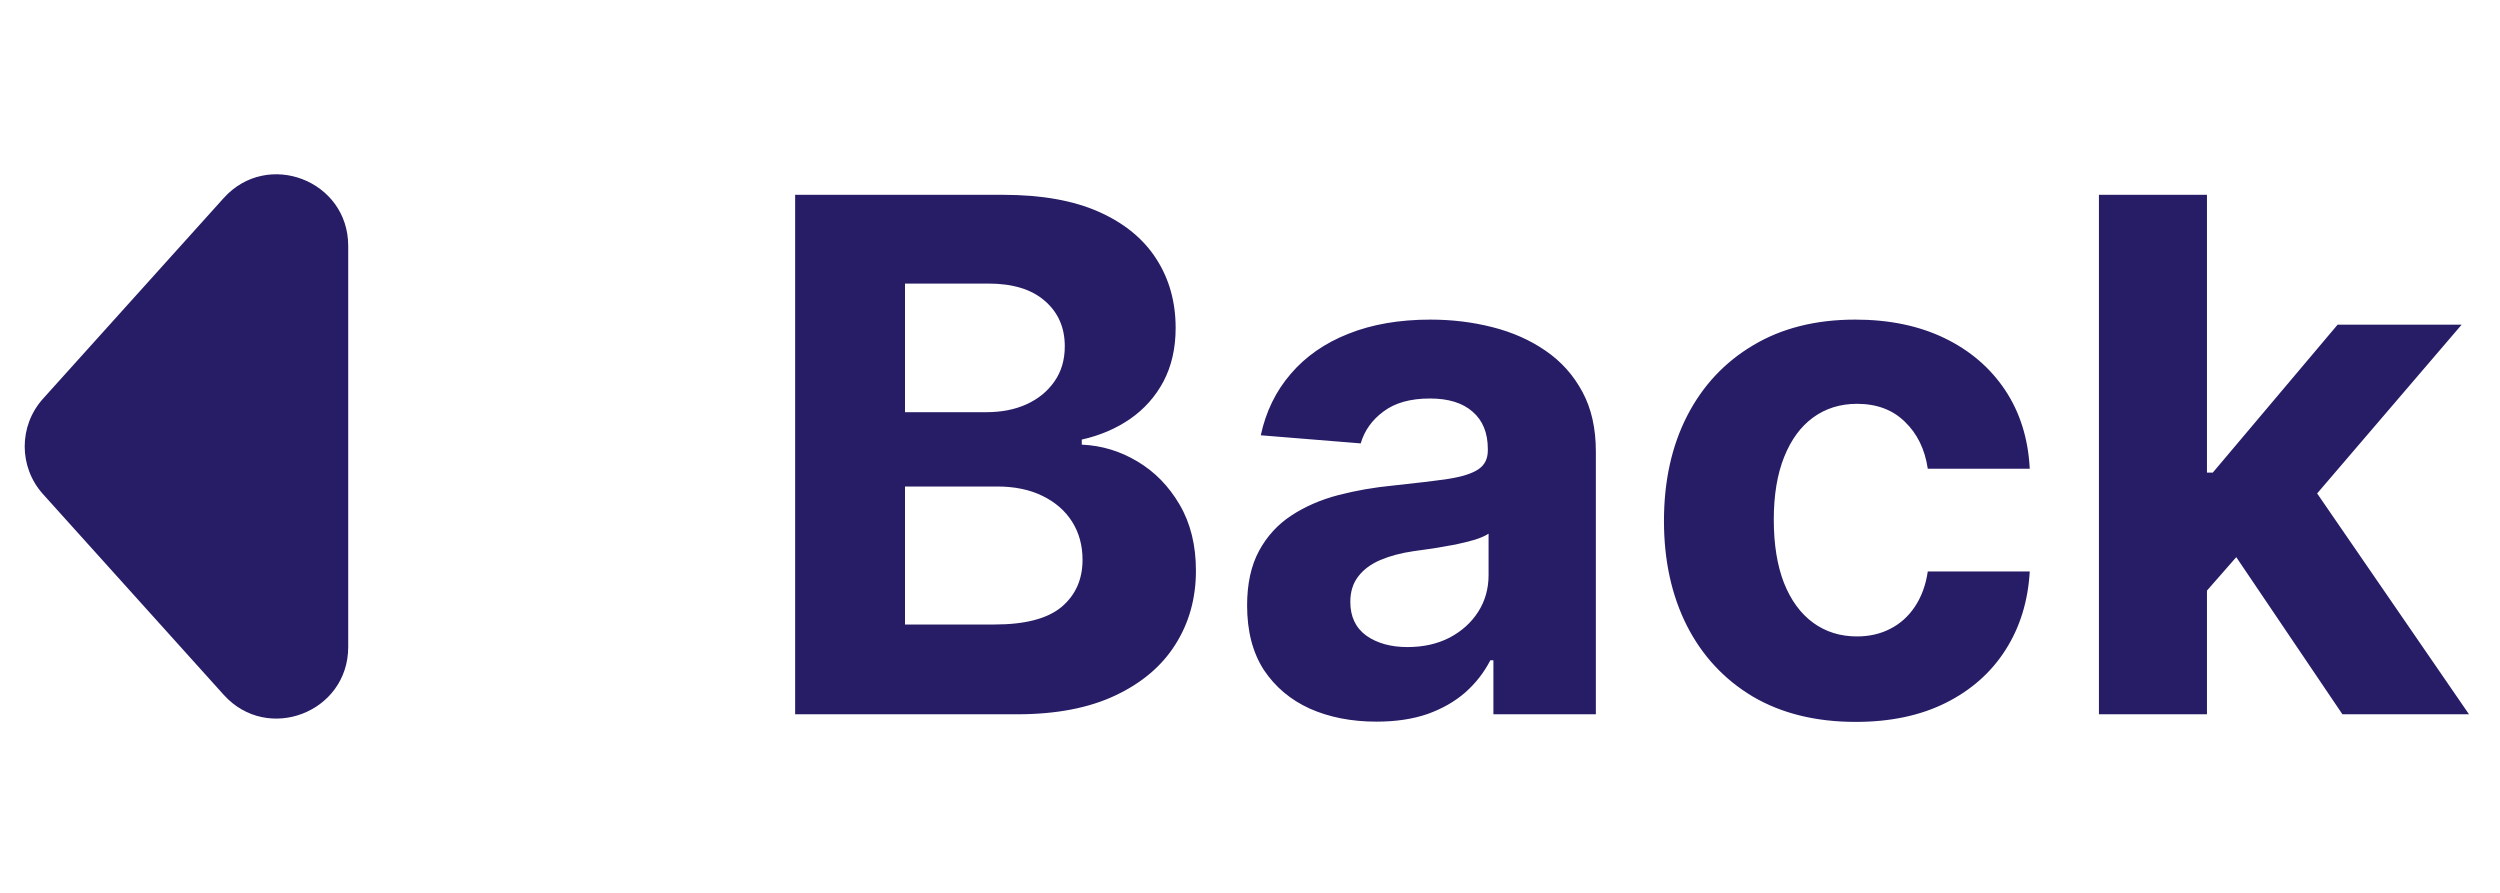 <svg width="70" height="25" viewBox="0 0 70 25" fill="none" xmlns="http://www.w3.org/2000/svg">
<path d="M1.206 13.838C0.52 13.078 0.52 11.922 1.206 11.162L6.264 5.545C7.49 4.184 9.75 5.051 9.75 6.884L9.75 18.116C9.75 19.949 7.49 20.817 6.264 19.455L1.206 13.838Z" fill="#271D66"/>
<path d="M22.264 20V5.455H28.088C29.158 5.455 30.051 5.613 30.766 5.93C31.481 6.248 32.018 6.688 32.378 7.251C32.738 7.81 32.918 8.454 32.918 9.183C32.918 9.751 32.804 10.251 32.577 10.682C32.349 11.108 32.037 11.458 31.639 11.733C31.246 12.003 30.796 12.195 30.29 12.308V12.45C30.844 12.474 31.362 12.63 31.845 12.919C32.333 13.208 32.728 13.613 33.031 14.133C33.334 14.65 33.486 15.265 33.486 15.98C33.486 16.752 33.294 17.441 32.91 18.047C32.532 18.648 31.971 19.124 31.227 19.474C30.484 19.825 29.568 20 28.479 20H22.264ZM25.34 17.486H27.847C28.704 17.486 29.329 17.322 29.722 16.996C30.115 16.664 30.311 16.224 30.311 15.675C30.311 15.272 30.214 14.917 30.02 14.609C29.826 14.302 29.549 14.06 29.189 13.885C28.834 13.71 28.41 13.622 27.918 13.622H25.34V17.486ZM25.34 11.541H27.619C28.041 11.541 28.415 11.468 28.741 11.321C29.073 11.169 29.333 10.956 29.523 10.682C29.717 10.407 29.814 10.078 29.814 9.695C29.814 9.169 29.627 8.745 29.253 8.423C28.884 8.101 28.358 7.94 27.676 7.94H25.34V11.541ZM38.541 20.206C37.845 20.206 37.225 20.085 36.68 19.844C36.136 19.598 35.705 19.235 35.387 18.757C35.075 18.274 34.919 17.673 34.919 16.953C34.919 16.347 35.03 15.838 35.252 15.426C35.475 15.014 35.778 14.683 36.162 14.432C36.545 14.181 36.981 13.992 37.468 13.864C37.961 13.736 38.477 13.646 39.017 13.594C39.651 13.527 40.163 13.466 40.551 13.409C40.939 13.348 41.221 13.258 41.396 13.139C41.571 13.021 41.659 12.846 41.659 12.614V12.571C41.659 12.121 41.517 11.773 41.233 11.527C40.953 11.281 40.556 11.158 40.039 11.158C39.495 11.158 39.062 11.278 38.74 11.52C38.418 11.757 38.205 12.055 38.1 12.415L35.302 12.188C35.444 11.525 35.724 10.952 36.14 10.469C36.557 9.981 37.094 9.607 37.752 9.347C38.415 9.081 39.182 8.949 40.054 8.949C40.66 8.949 41.24 9.02 41.794 9.162C42.352 9.304 42.847 9.524 43.278 9.822C43.714 10.121 44.057 10.504 44.308 10.973C44.559 11.437 44.684 11.993 44.684 12.642V20H41.815V18.487H41.73C41.555 18.828 41.32 19.129 41.027 19.389C40.733 19.645 40.38 19.846 39.968 19.993C39.556 20.135 39.081 20.206 38.541 20.206ZM39.407 18.118C39.852 18.118 40.245 18.03 40.586 17.855C40.927 17.675 41.195 17.434 41.389 17.131C41.583 16.828 41.68 16.484 41.68 16.101V14.943C41.585 15.005 41.455 15.062 41.289 15.114C41.128 15.161 40.946 15.206 40.742 15.249C40.539 15.287 40.335 15.322 40.132 15.355C39.928 15.383 39.743 15.41 39.578 15.433C39.223 15.485 38.913 15.568 38.647 15.682C38.382 15.796 38.176 15.949 38.029 16.143C37.883 16.333 37.809 16.57 37.809 16.854C37.809 17.266 37.959 17.581 38.257 17.798C38.56 18.011 38.943 18.118 39.407 18.118ZM51.961 20.213C50.843 20.213 49.882 19.976 49.077 19.503C48.277 19.025 47.661 18.362 47.23 17.514C46.804 16.667 46.591 15.691 46.591 14.588C46.591 13.471 46.807 12.491 47.238 11.648C47.673 10.8 48.291 10.14 49.091 9.666C49.892 9.188 50.843 8.949 51.946 8.949C52.898 8.949 53.731 9.122 54.446 9.467C55.161 9.813 55.727 10.298 56.144 10.923C56.56 11.548 56.79 12.282 56.833 13.125H53.978C53.897 12.581 53.684 12.143 53.338 11.811C52.998 11.475 52.55 11.307 51.996 11.307C51.527 11.307 51.118 11.435 50.767 11.69C50.422 11.941 50.152 12.308 49.958 12.791C49.764 13.274 49.666 13.859 49.666 14.546C49.666 15.242 49.761 15.833 49.951 16.321C50.145 16.809 50.417 17.18 50.767 17.436C51.118 17.692 51.527 17.82 51.996 17.82C52.342 17.82 52.652 17.749 52.926 17.607C53.206 17.465 53.435 17.259 53.615 16.989C53.8 16.714 53.921 16.385 53.978 16.001H56.833C56.785 16.835 56.558 17.569 56.151 18.203C55.748 18.833 55.192 19.325 54.482 19.68C53.772 20.035 52.931 20.213 51.961 20.213ZM61.511 16.861L61.519 13.232H61.959L65.453 9.091H68.926L64.231 14.574H63.514L61.511 16.861ZM58.77 20V5.455H61.795V20H58.77ZM65.588 20L62.378 15.249L64.395 13.111L69.132 20H65.588Z" fill="#271D66"/>
</svg>
